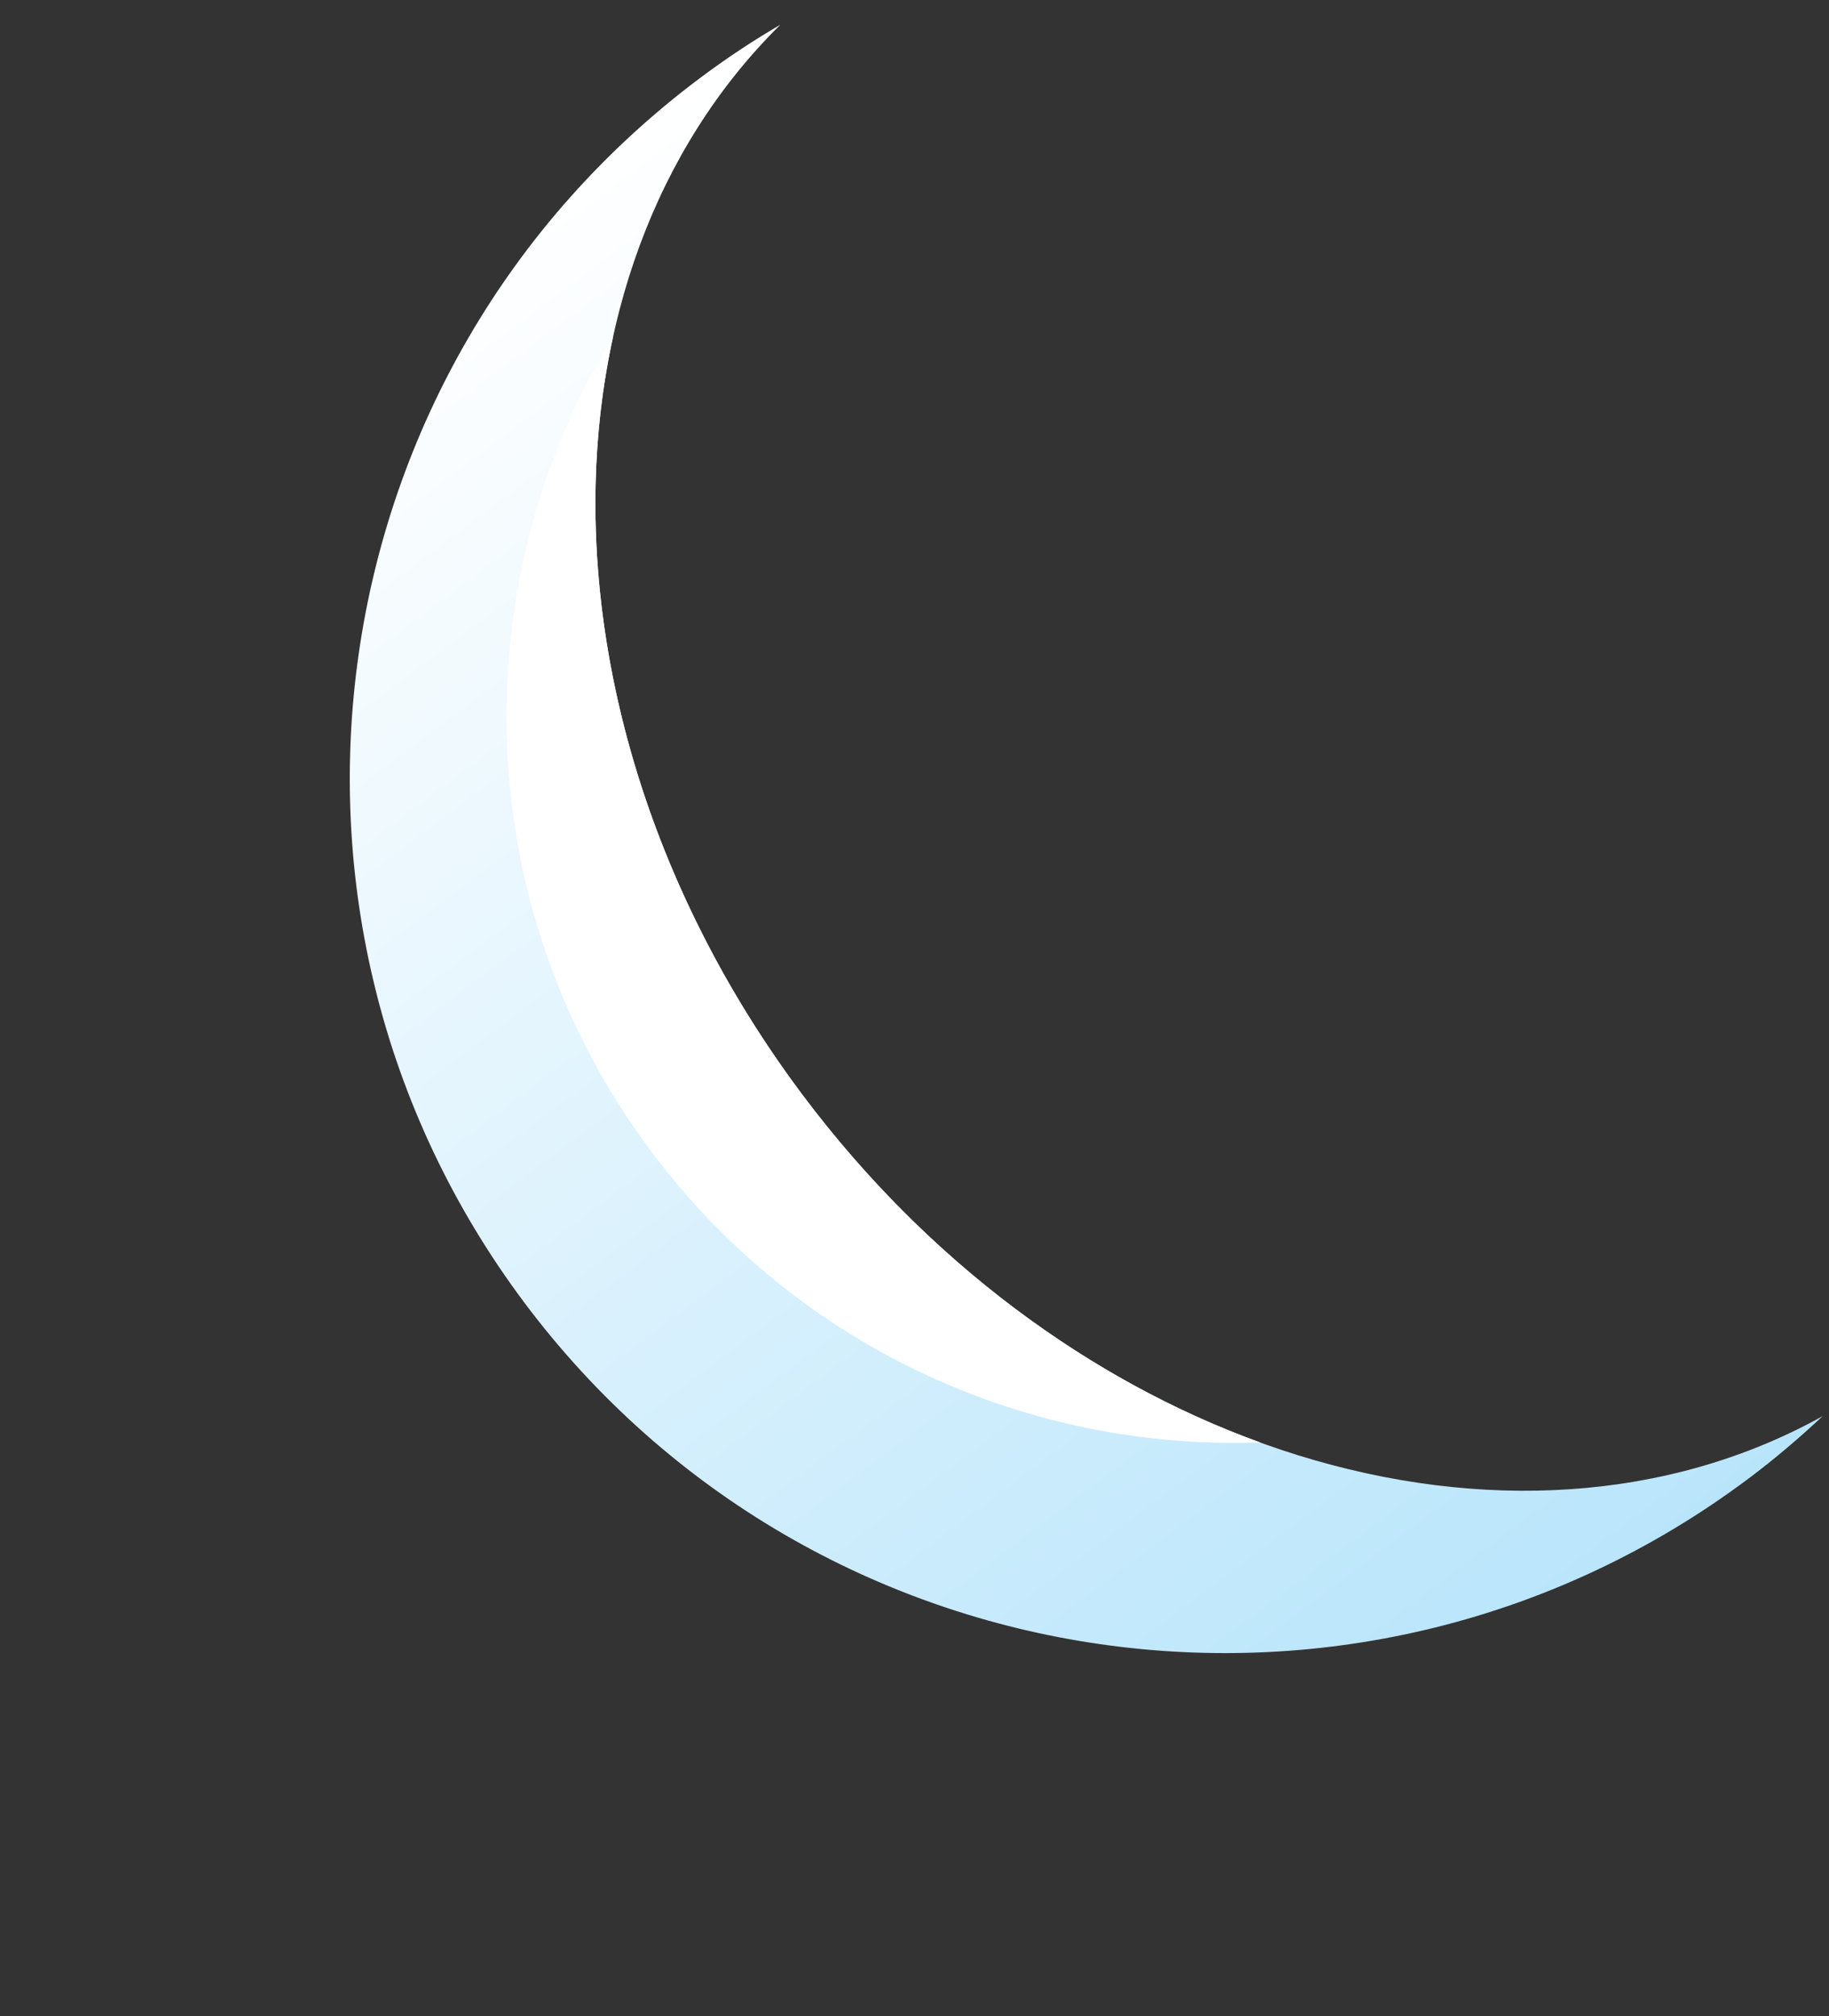 <svg width="49" height="54" viewBox="0 0 49 54" fill="none" xmlns="http://www.w3.org/2000/svg">
<rect x="0" y="0" width="49" height="54" fill="#333333" stroke="none"/>
<path d="M18.75 2.093C19.449 1.569 20.168 1.092 20.906 0.662C14.155 7.326 14.255 19.657 21.495 29.32C28.735 38.983 40.538 42.537 48.83 37.931C48.206 38.513 47.55 39.074 46.851 39.598C36.494 47.358 21.809 45.248 14.052 34.896C6.296 24.544 8.393 9.853 18.75 2.093Z" fill="url(#paint0_linear_98_408)"/>
<path d="M16.428 9.005C15.033 15.33 16.697 22.915 21.495 29.32C24.866 33.819 29.227 36.992 33.763 38.636C27.602 38.855 21.433 36.161 17.457 30.854C12.533 24.283 12.392 15.611 16.433 9.002L16.428 9.005Z" fill="white"/>
<defs>
<linearGradient id="paint0_linear_98_408" x1="38.507" y1="45.849" x2="10.406" y2="8.344" gradientUnits="userSpaceOnUse">
<stop stop-color="#B9E5FB"/>
<stop offset="1" stop-color="white"/>
</linearGradient>
</defs>
</svg>
